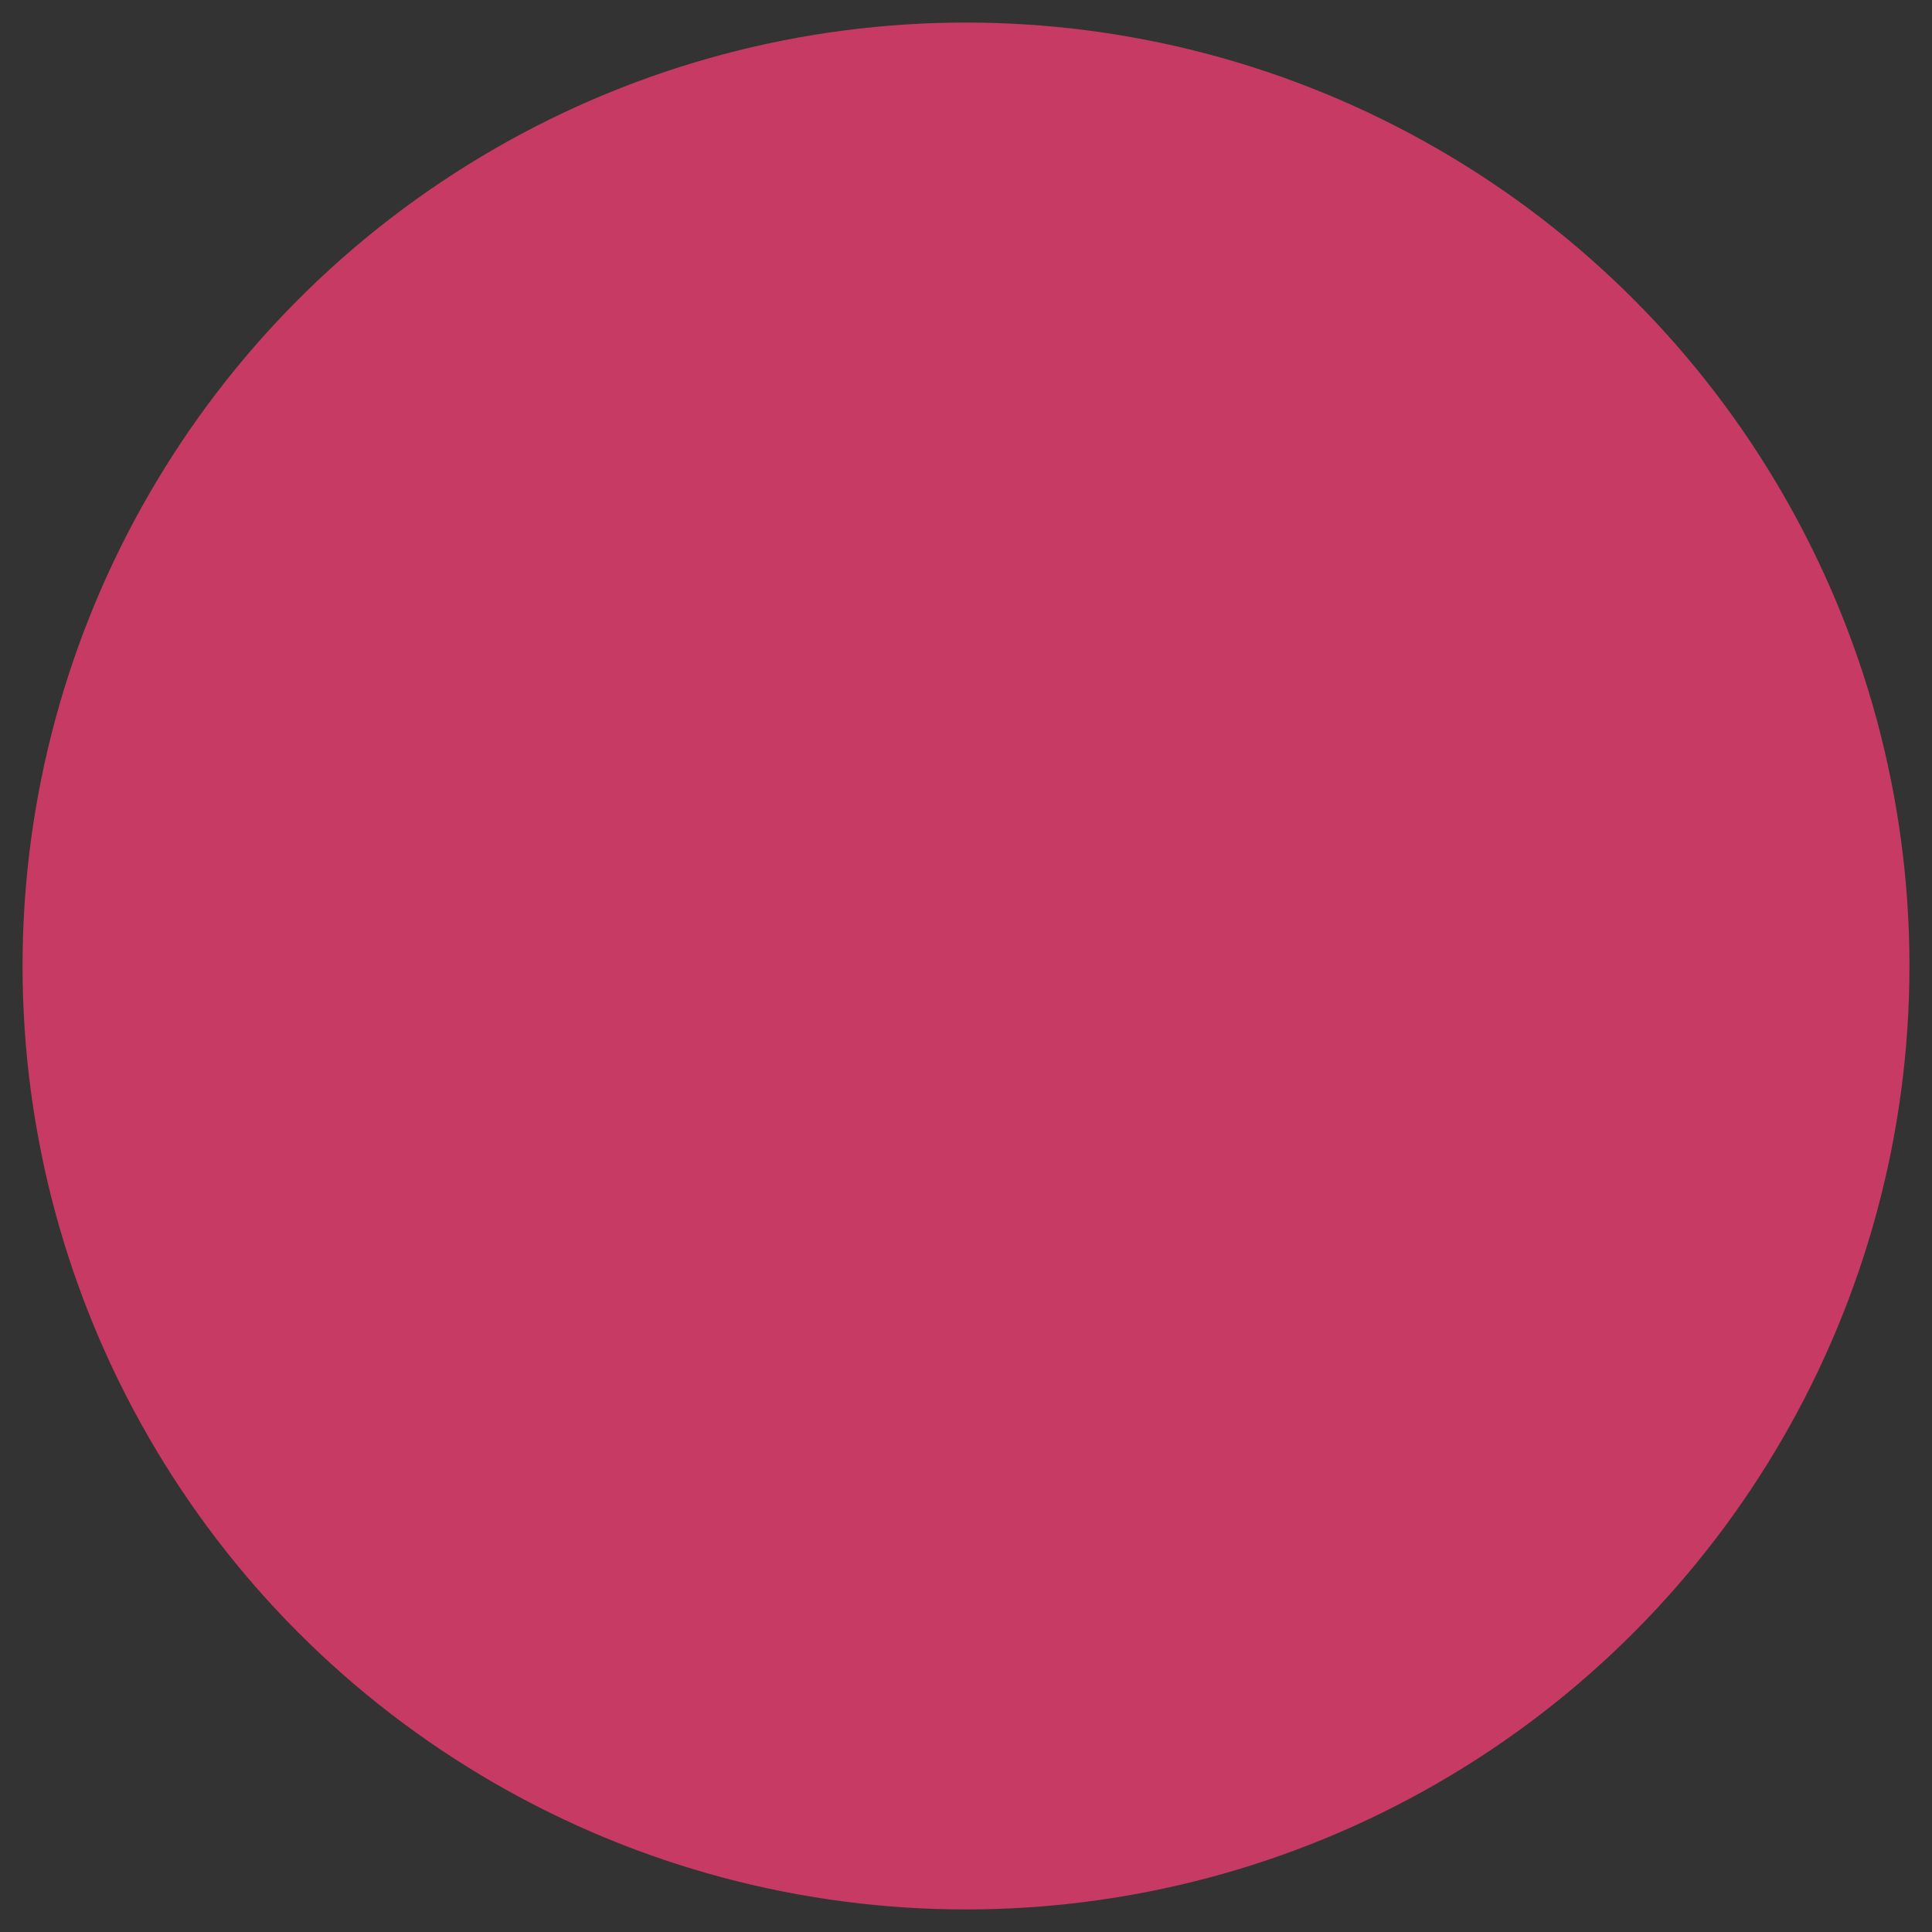 <svg height="257" viewBox="0 0 257 257" width="257" xmlns="http://www.w3.org/2000/svg" xmlns:xlink="http://www.w3.org/1999/xlink"><rect x="0" y="0" width="257" height="257" fill="#333333" stroke="none"/><defs><circle id="a" cx="128.5" cy="128.5" r="125.5"/><mask id="b" fill="#fff"><use fill="none" xlink:href="#a"/></mask></defs><g fill="none" fill-rule="evenodd"><use fill="#c73a63" xlink:href="#a"/><g mask="url(#b)"><g transform="translate(51 49)"><path d="m72.737 61.407c-6.455 10.899-12.64 21.453-18.954 31.927-1.621 2.689-2.424 4.879-1.128 8.298 3.576 9.443-1.469 18.632-10.95 21.127-8.942 2.353-17.654-3.549-19.428-13.164-1.572-8.51 5.004-16.853 14.346-18.183.783-.112 1.582-.126 2.898-.225 4.578-7.709 9.268-15.606 14.211-23.933-8.938-8.926-14.258-19.361-13.081-32.29.832-9.14 4.411-17.038 10.952-23.511 12.527-12.396 31.639-14.404 46.389-4.889 14.167 9.14 20.655 26.943 15.124 42.181-4.17-1.136-8.369-2.281-12.986-3.538 1.737-8.472.452-16.08-5.237-22.597-3.759-4.303-8.582-6.558-14.067-7.389-10.995-1.668-21.79 5.426-24.993 16.265-3.636 12.301 1.867 22.349 16.904 29.921z" fill="#fff"/><path d="m91.702 48.817c4.548 8.057 9.165 16.237 13.742 24.341 23.132-7.188 40.573 5.673 46.83 19.442 7.557 16.632 2.391 36.331-12.451 46.591-15.235 10.534-34.501 8.734-47.999-4.797 3.44-2.892 6.897-5.797 10.591-8.901 13.332 8.672 24.992 8.264 33.649-2.005 7.382-8.76 7.222-21.823-.374-30.399-8.766-9.897-20.508-10.199-34.701-.698-5.888-10.49-11.878-20.897-17.579-31.464-1.922-3.561-4.045-5.627-8.378-6.381-7.236-1.26-11.908-7.5-12.188-14.492-.275-6.915 3.78-13.165 10.12-15.6 6.28-2.412 13.649-.465 17.874 4.897 3.452 4.381 4.549 9.312 2.733 14.716-.505 1.506-1.16 2.964-1.868 4.75z" fill="#4b4b4b"/><path d="m102.263 115.208h-27.847c-2.669 11.025-8.434 19.927-18.368 25.588-7.722 4.4-16.045 5.891-24.904 4.455-16.31-2.642-29.647-17.388-30.821-33.993-1.329-18.81 11.545-35.53 28.704-39.285 1.185 4.321 2.382 8.683 3.566 12.993-15.744 8.067-21.192 18.231-16.786 30.941 3.879 11.185 14.897 17.315 26.86 14.944 12.217-2.421 18.376-12.618 17.625-28.982 11.582 0 23.173-.121 34.756.059 4.523.071 8.014-.4 11.422-4.404 5.61-6.59 15.935-5.995 21.977.228 6.174 6.36 5.878 16.594-.656 22.686-6.304 5.878-16.263 5.564-22.161-.769-1.212-1.306-2.167-2.856-3.367-4.46z" fill="#4a4a4a"/></g></g></g></svg>